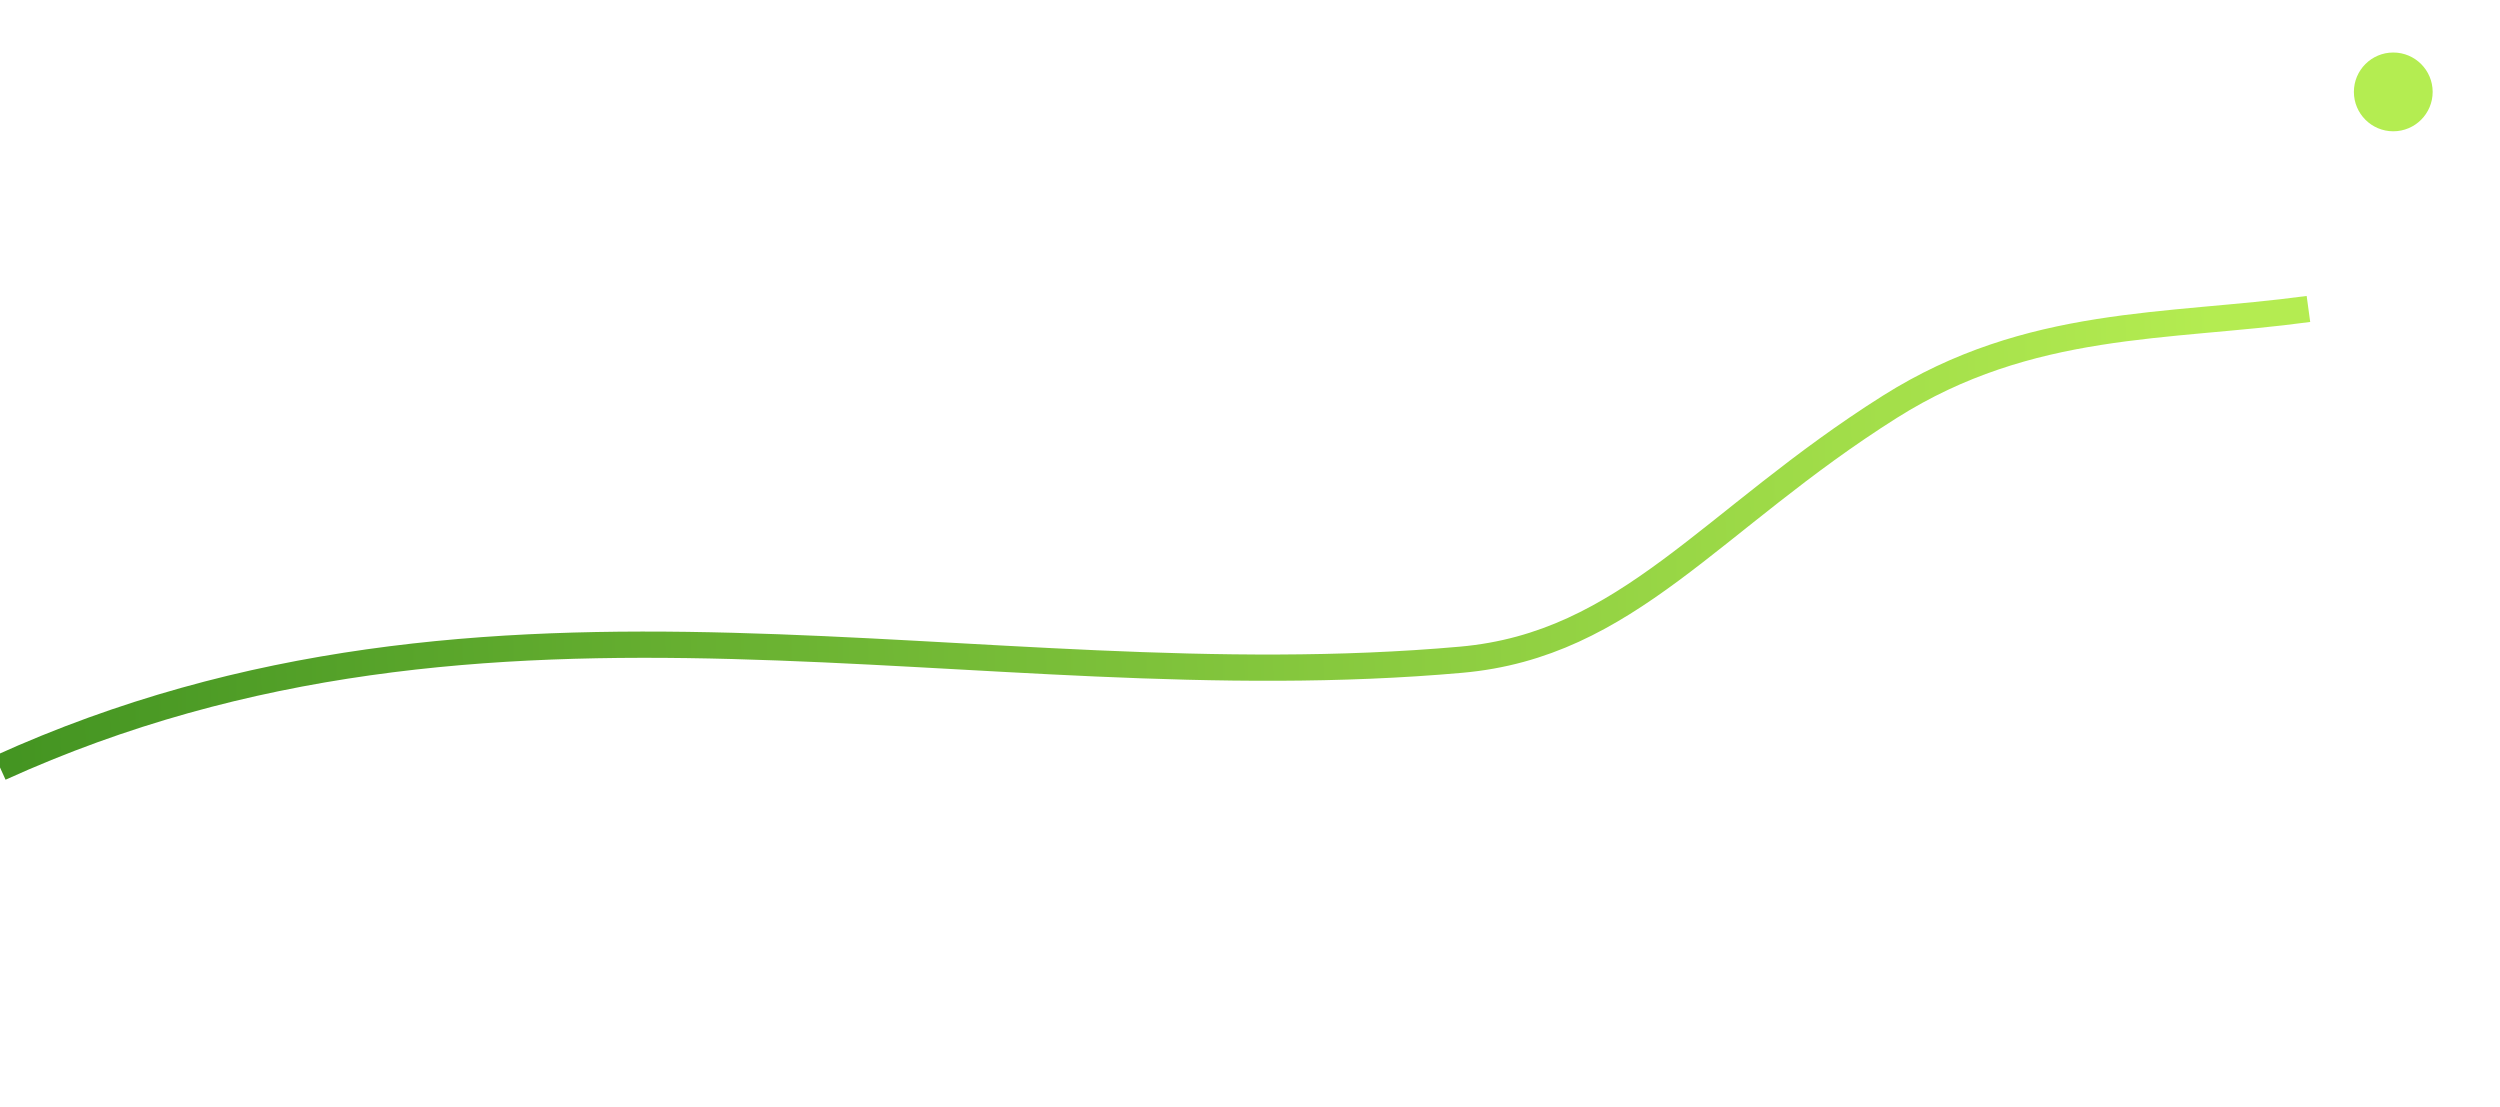 <?xml version="1.0" encoding="utf-8"?>
<svg width="190.416" height="84.314" viewBox="0 0 190.416 84.314" fill="none" stroke="none" version="1.1" xmlns:xlink="http://www.w3.org/1999/xlink" xmlns="http://www.w3.org/2000/svg">
    <defs>
        <linearGradient id="gradient_1" gradientUnits="userSpaceOnUse" x1="169.297" y1="44.208" x2="0" y2="72.106">
            <stop offset="0" stop-color="#B4EC51" />
            <stop offset="1" stop-color="#429321" />
        </linearGradient>
    </defs>
    <g id="SingleElement">
        <g style="fill:#B4ED51;fill-rule:evenodd;mix-blend-mode:normal;" transform="translate(179.287 4)">
            <path id="Oval 3" d="M3 6C4.657 6 6 4.657 6 3C6 1.343 4.657 0 3 0C1.343 0 0 1.343 0 3C0 4.657 1.343 6 3 6Z" />
        </g>
        <path id="Path 3" d="M0 59.068C34.928 36.904 72.679 43.896 109.083 35.441C121.524 32.551 126.391 22.274 138.754 11.814C148.357 3.689 158.814 2.956 169.297 0" style="fill:none;stroke-width:2;stroke:url(#gradient_1);mix-blend-mode:normal;" transform="matrix(0.99 0.139 -0.139 0.99 8.221 0)" />
    </g>
</svg>